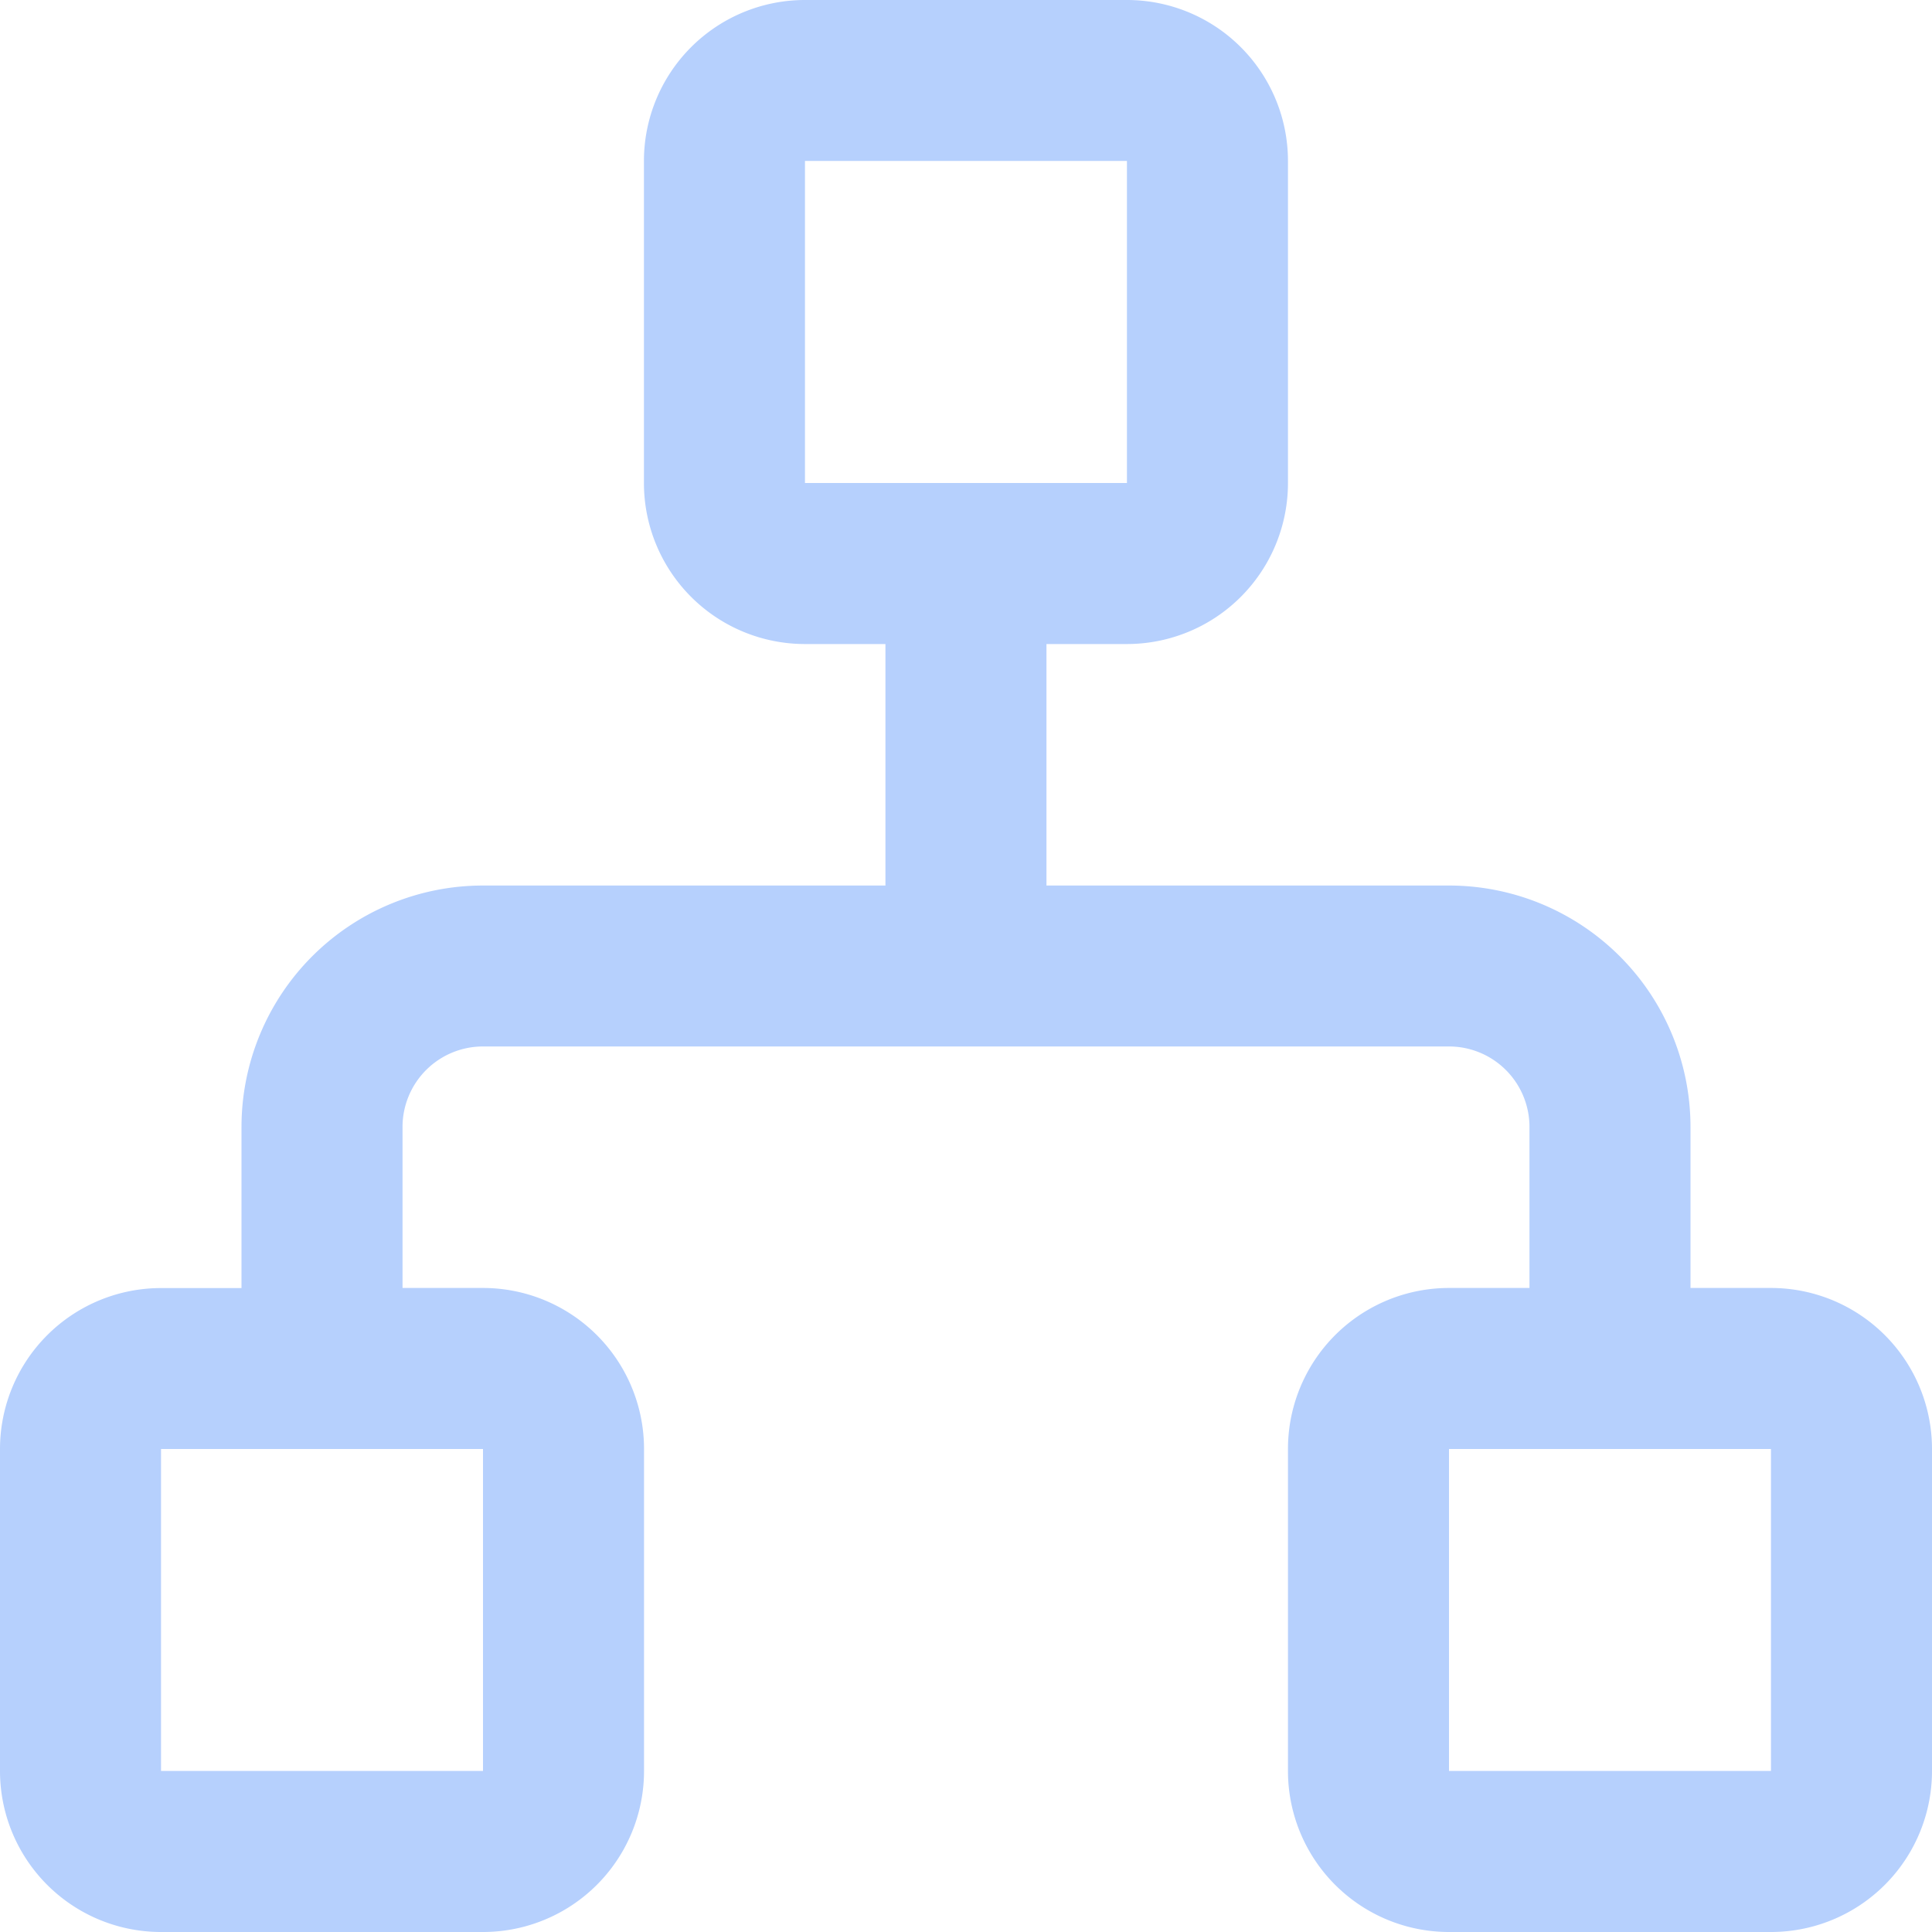 <svg xmlns="http://www.w3.org/2000/svg" width="20" height="20" viewBox="0 0 20 20"><defs><style>.a{fill:#b6d0fd;}</style></defs><path class="a" d="M44.333,39.333H43.5V37.667a2.5,2.5,0,0,0-2.5-2.5H36.833v-2.5h.833A1.667,1.667,0,0,0,39.333,31V27.667A1.667,1.667,0,0,0,37.667,26H34.333a1.667,1.667,0,0,0-1.667,1.667V31a1.667,1.667,0,0,0,1.667,1.667h.833v2.5H31a2.5,2.5,0,0,0-2.5,2.5v1.667h-.833A1.667,1.667,0,0,0,26,41v3.333A1.667,1.667,0,0,0,27.667,46H31a1.667,1.667,0,0,0,1.667-1.667V41A1.667,1.667,0,0,0,31,39.333h-.833V37.667A.833.833,0,0,1,31,36.833H41a.833.833,0,0,1,.833.833v1.667H41A1.667,1.667,0,0,0,39.333,41v3.333A1.667,1.667,0,0,0,41,46h3.333A1.667,1.667,0,0,0,46,44.333V41A1.667,1.667,0,0,0,44.333,39.333Zm-10-11.667h3.333V31H34.333ZM31,44.333H27.667V41H31Zm13.333,0H41V41h3.333Z" transform="translate(-26 -26)"/></svg>
